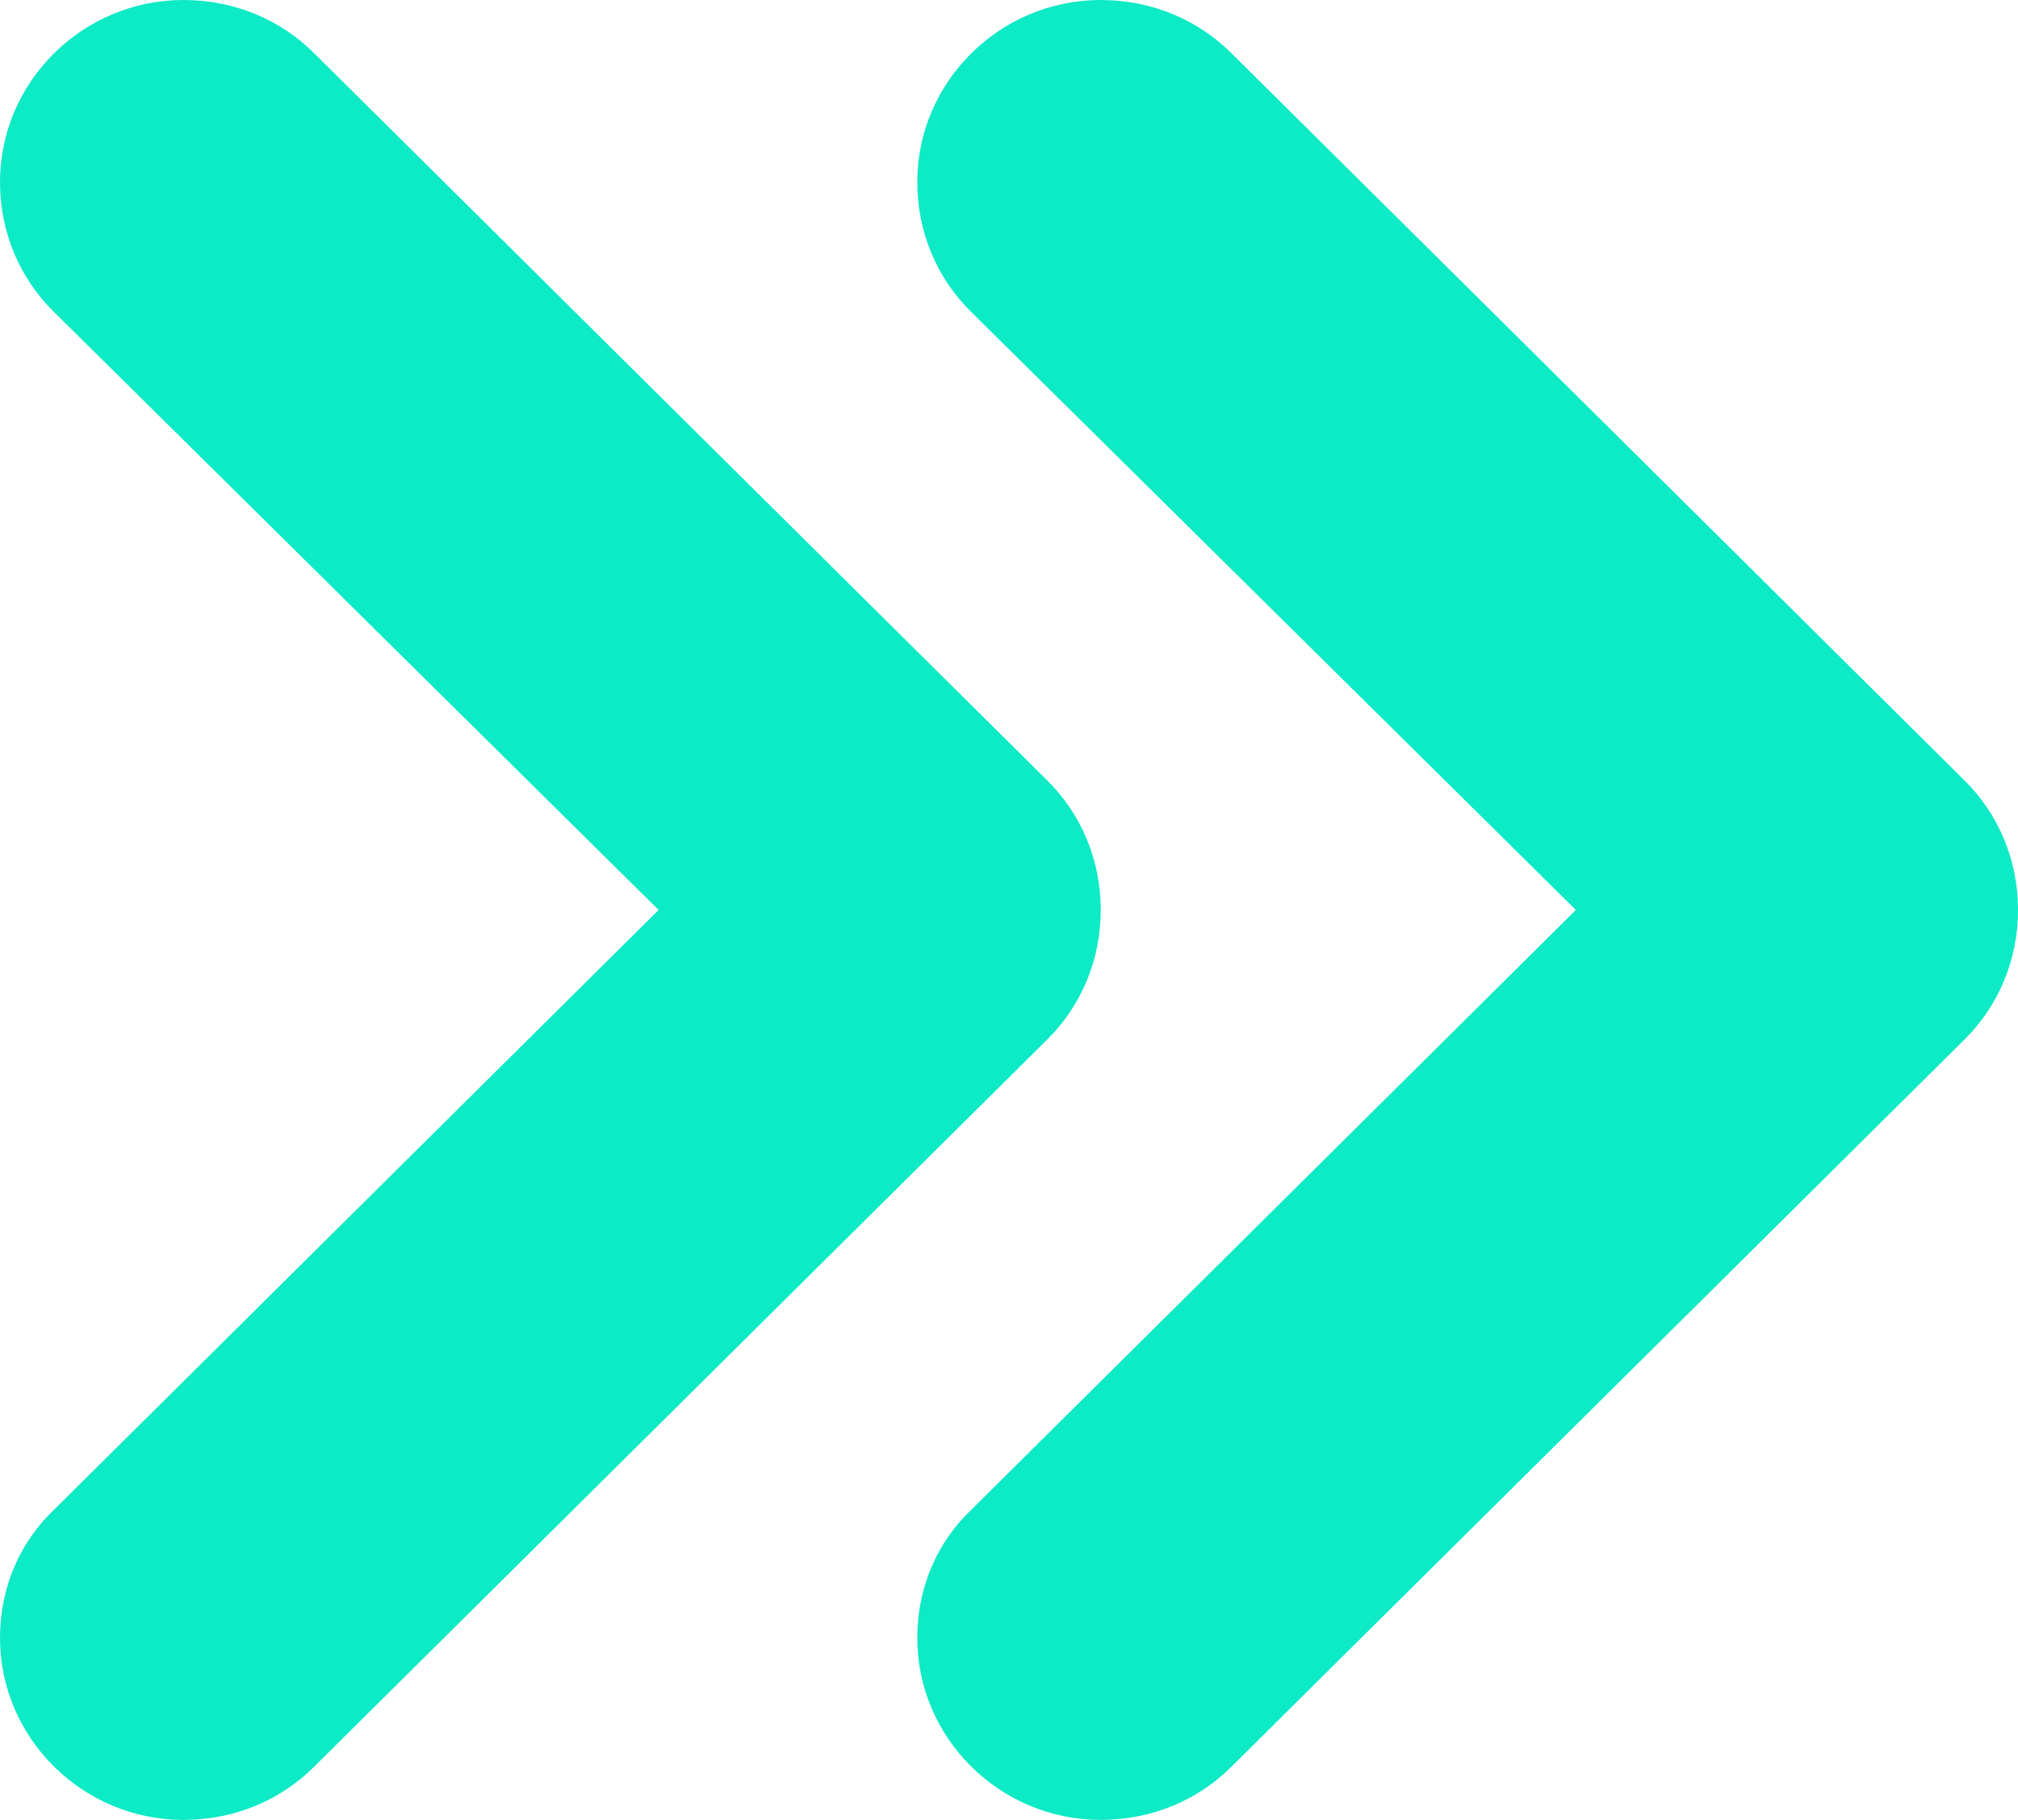<svg width="51" height="46" viewBox="0 0 51 46" fill="none" xmlns="http://www.w3.org/2000/svg">
<path fill-rule="evenodd" clip-rule="evenodd" d="M27.818 23C27.818 21.712 27.308 20.562 26.474 19.734L7.928 1.334C7.094 0.506 5.935 0 4.636 0C2.086 0 0 2.07 0 4.6C0 5.888 0.51 7.038 1.345 7.866L16.645 23L1.391 38.134C0.51 38.962 0 40.112 0 41.4C0 43.93 2.086 46 4.636 46C5.935 46 7.094 45.494 7.928 44.666L26.474 26.266C27.308 25.438 27.818 24.288 27.818 23ZM49.656 19.734L31.11 1.334C30.276 0.506 29.116 0 27.818 0C25.268 0 23.182 2.07 23.182 4.6C23.182 5.888 23.692 7.038 24.526 7.866L39.826 23L24.573 38.134C23.692 38.962 23.182 40.112 23.182 41.4C23.182 43.93 25.268 46 27.818 46C29.116 46 30.276 45.494 31.11 44.666L49.656 26.266C50.49 25.438 51 24.288 51 23C51 21.712 50.49 20.562 49.656 19.734Z" fill="#0CEAC6"/>
</svg>
